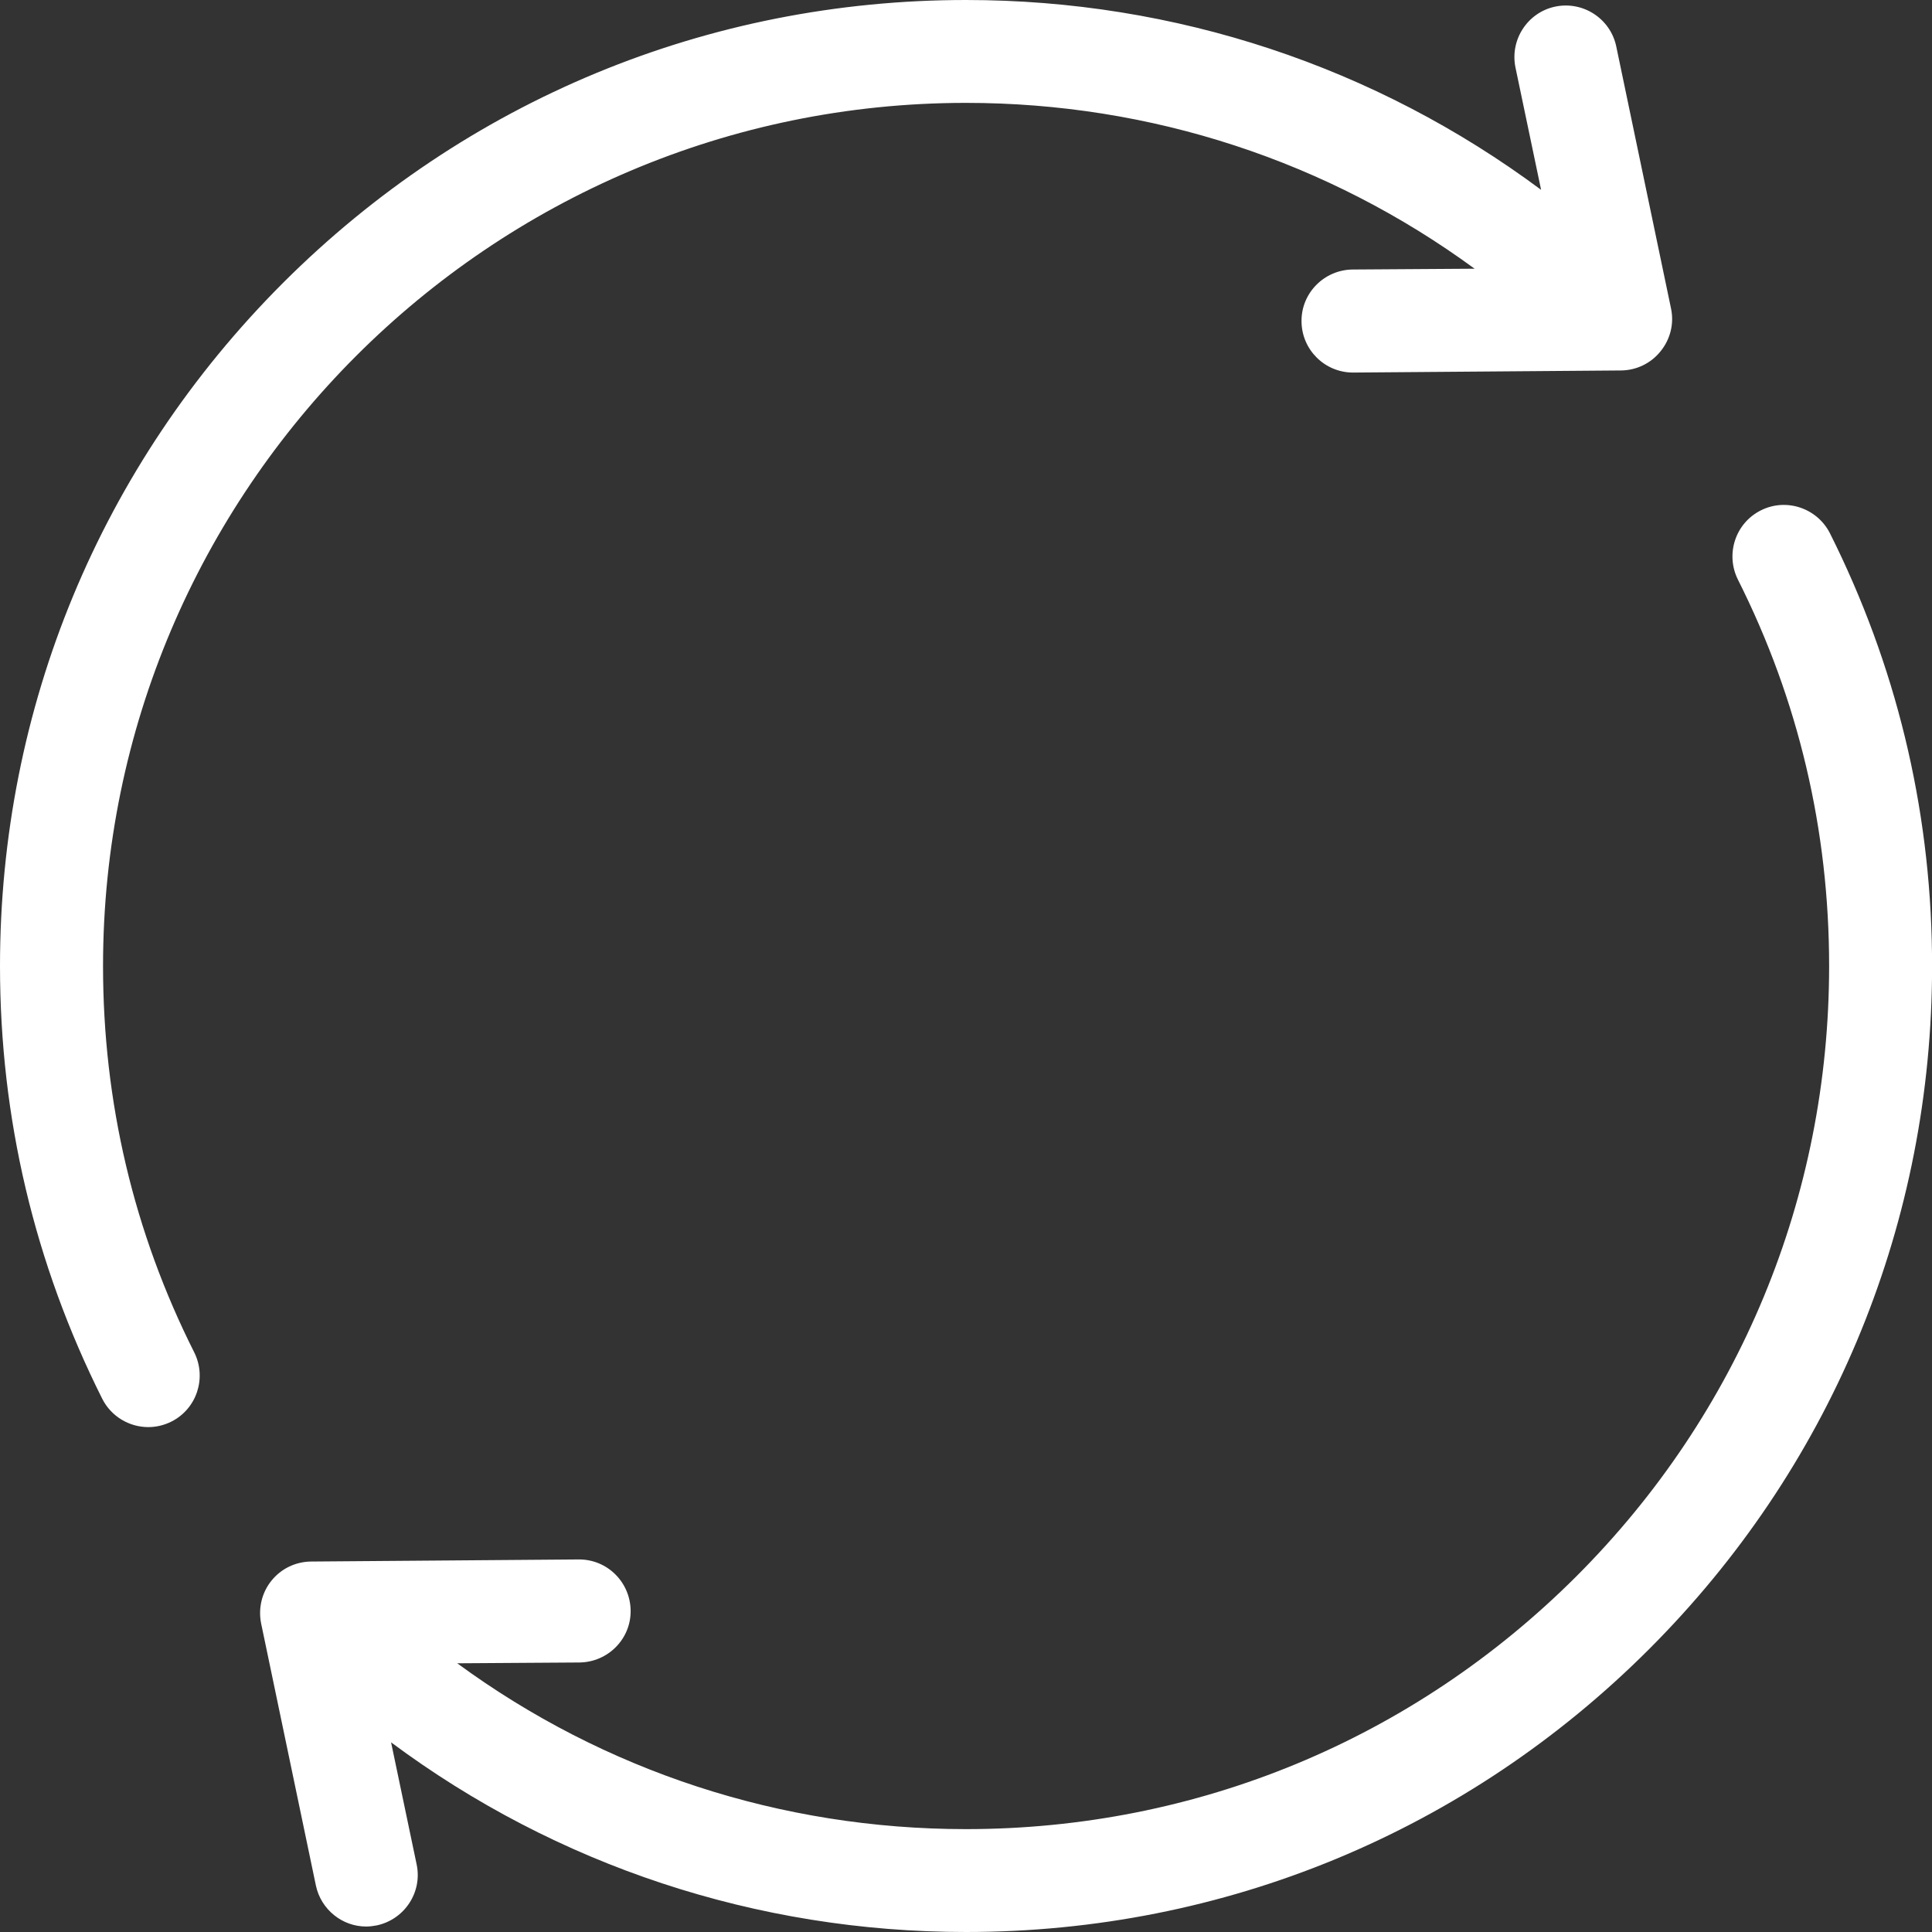 <svg width="12" height="12" viewBox="0 0 12 12" fill="none" xmlns="http://www.w3.org/2000/svg">
<rect x="0" y="0" width="12" height="12" fill="#333333" stroke="none"/>
<path fill-rule="evenodd" clip-rule="evenodd" d="M0.64 6C0.64 3.044 3.045 0.639 6 0.639C7.15 0.639 8.247 1.001 9.159 1.669L8.401 1.674C8.225 1.676 8.082 1.82 8.084 1.996C8.085 2.172 8.228 2.314 8.404 2.314C8.405 2.314 8.405 2.314 8.406 2.314L10.069 2.301C10.164 2.3 10.254 2.257 10.314 2.182C10.375 2.107 10.399 2.01 10.379 1.916L10.039 0.289C10.003 0.116 9.833 0.005 9.66 0.041C9.488 0.077 9.377 0.247 9.413 0.42L9.572 1.179C8.543 0.414 7.301 0 6 0C4.398 0 2.892 0.624 1.758 1.757C0.624 2.891 0 4.397 0 6C0 6.944 0.214 7.848 0.635 8.688C0.691 8.799 0.804 8.864 0.921 8.864C0.969 8.864 1.018 8.853 1.064 8.83C1.222 8.751 1.285 8.559 1.207 8.401C0.83 7.652 0.64 6.844 0.64 6ZM12 6.078C11.98 7.651 11.358 9.128 10.243 10.243C9.11 11.376 7.603 12 6 12C4.699 12 3.456 11.586 2.429 10.822L2.588 11.581C2.624 11.753 2.513 11.922 2.34 11.959C2.318 11.963 2.297 11.966 2.274 11.966C2.127 11.966 1.994 11.862 1.962 11.711L1.622 10.084C1.603 9.99 1.626 9.892 1.686 9.818C1.746 9.743 1.836 9.7 1.932 9.699L3.595 9.686C3.595 9.686 3.596 9.686 3.597 9.686C3.773 9.686 3.915 9.828 3.917 10.004C3.919 10.18 3.776 10.324 3.599 10.326L2.84 10.331C3.752 11 4.85 11.361 6 11.361C7.432 11.361 8.778 10.803 9.791 9.791C10.804 8.778 11.361 7.432 11.361 6C11.361 5.156 11.171 4.348 10.794 3.599C10.716 3.441 10.779 3.249 10.937 3.17C11.094 3.091 11.286 3.155 11.366 3.312C11.775 4.128 11.989 5.007 12 5.923V6.078Z" fill="white"/>
</svg>
